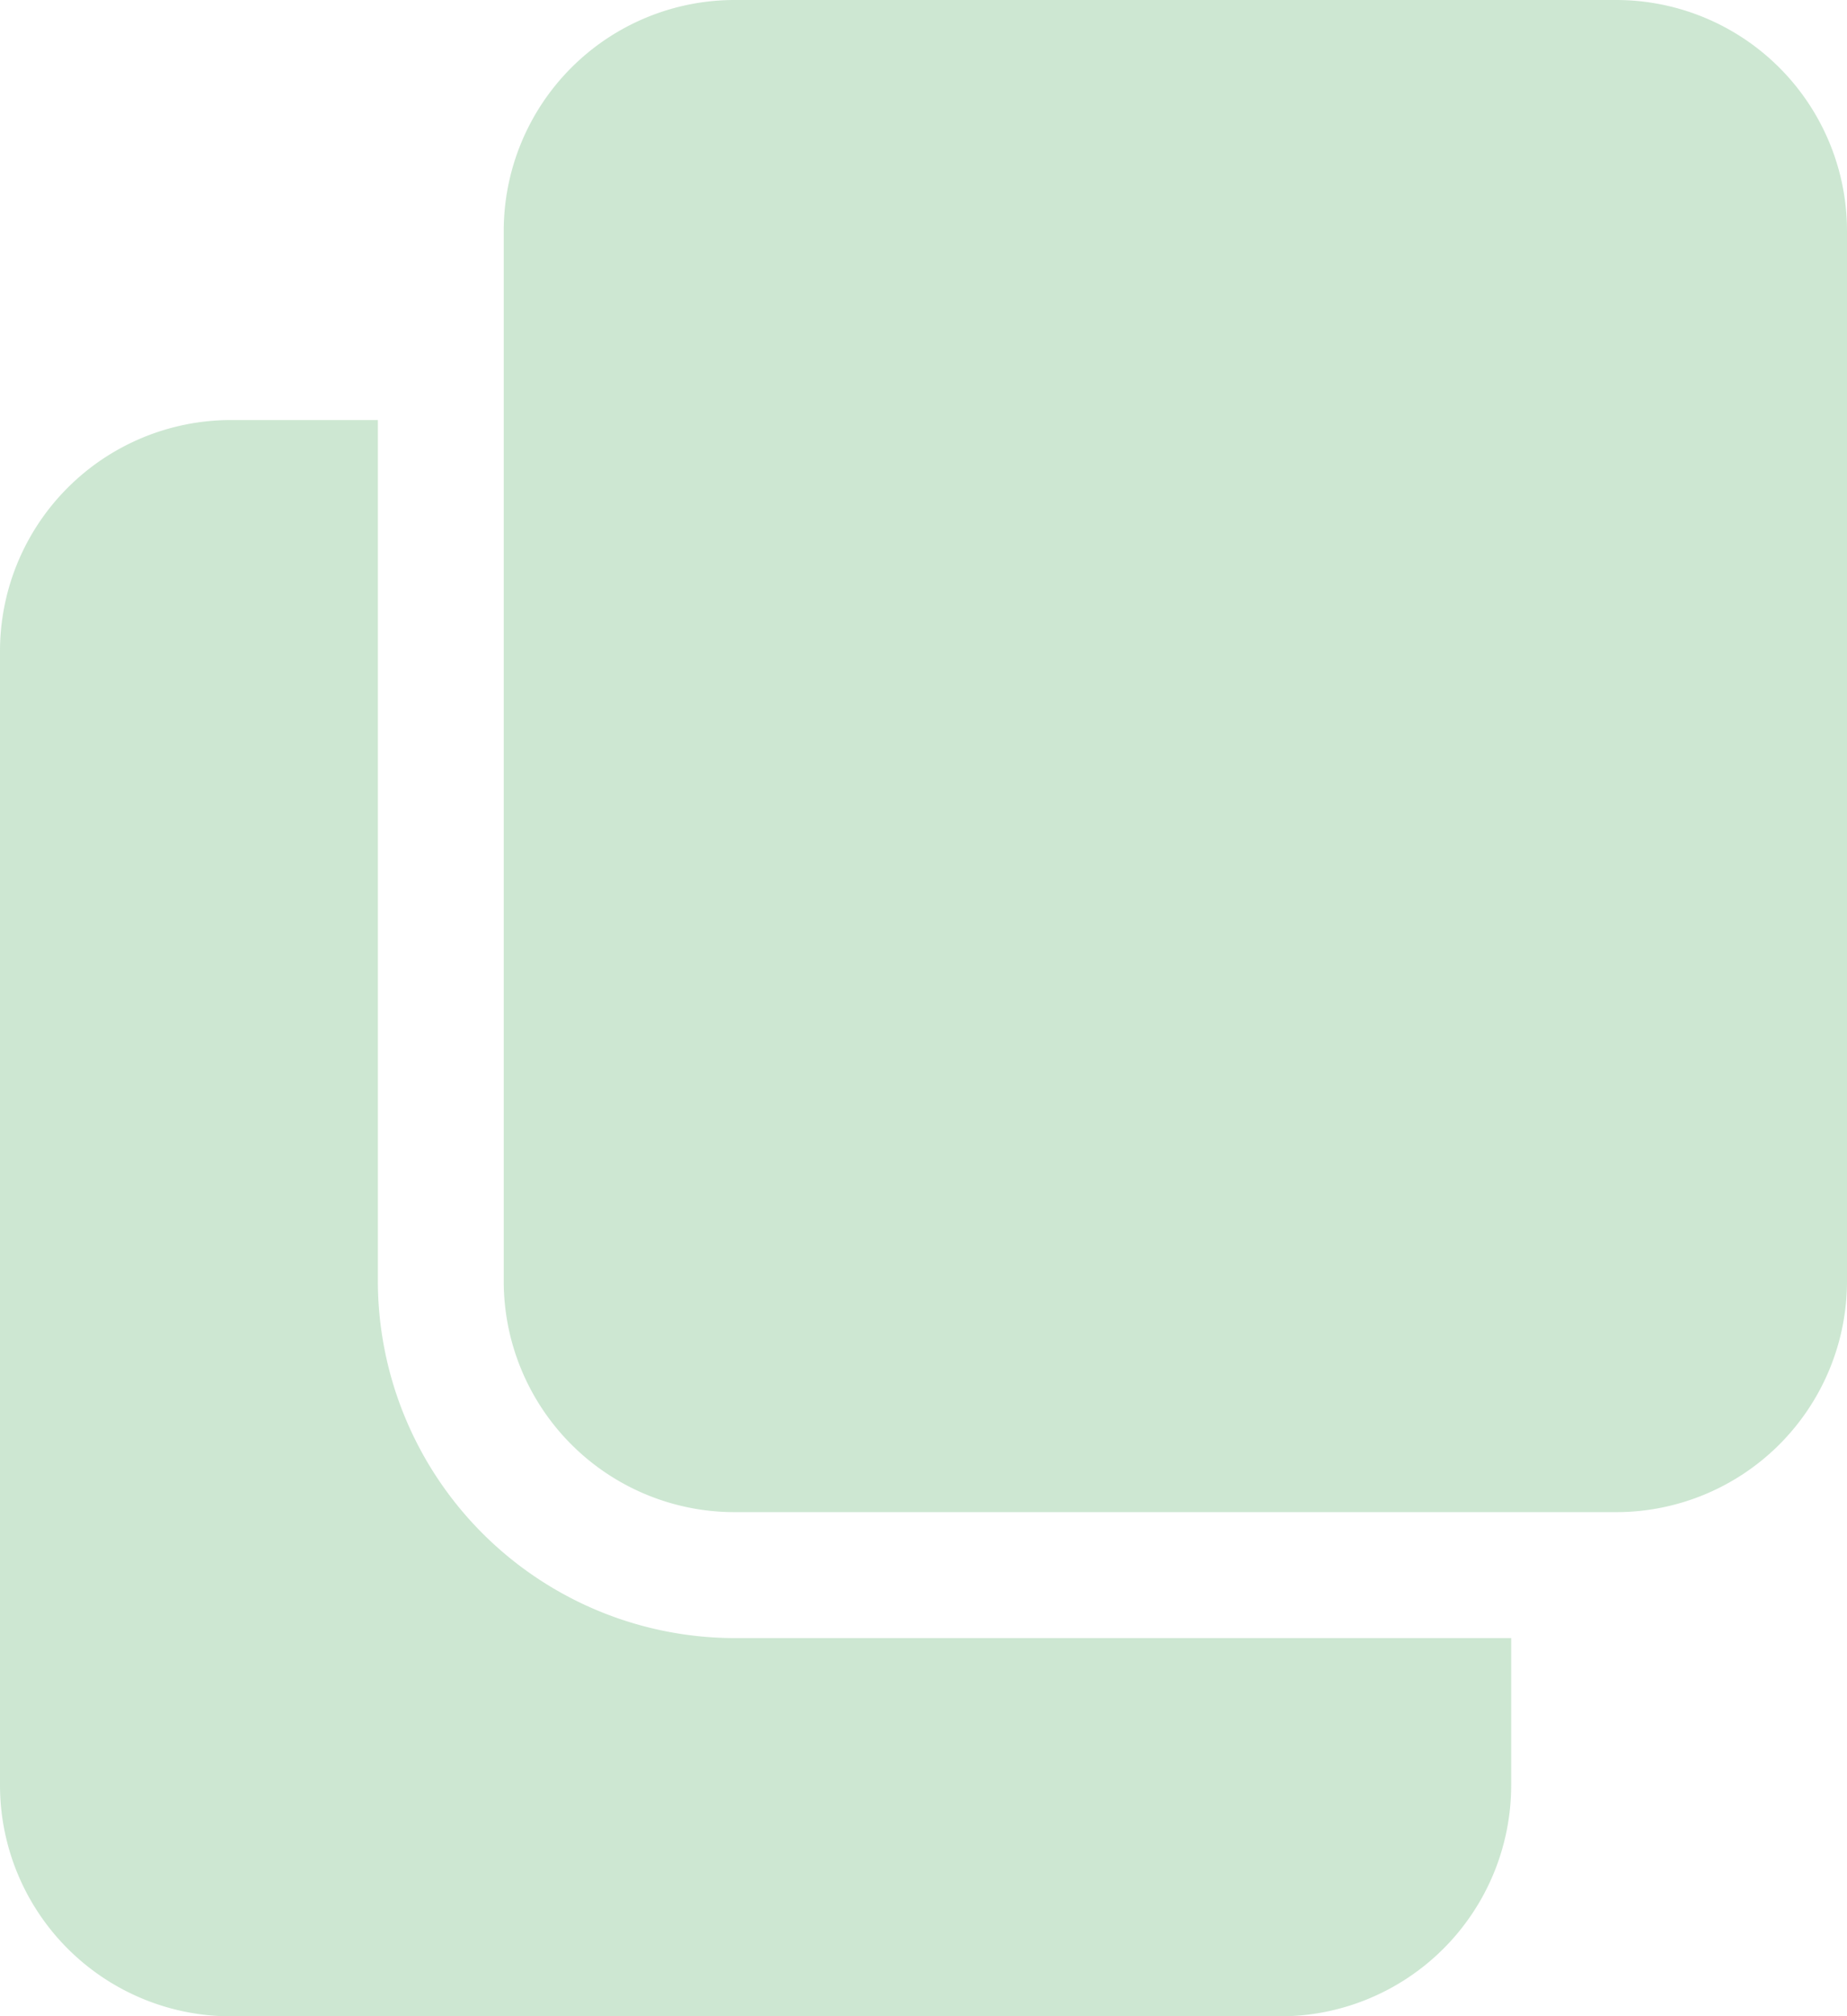 <svg xmlns="http://www.w3.org/2000/svg" width="13.75" height="15" viewBox="0 0 13.75 15"><defs><style>.copy{opacity:0.3;}.copyb{fill:#56af69;}</style></defs><g class="copy"><path class="copyb" d="M5.469,115.73a2.66,2.66,0,0,1-2.656-2.656v-6.406H1.719A1.72,1.72,0,0,0,0,108.387v8.438a1.72,1.72,0,0,0,1.719,1.719H9.531a1.72,1.72,0,0,0,1.719-1.719V115.73Zm0,0" transform="translate(0 -103.543)"/><path class="copyb" d="M138,1.719A1.719,1.719,0,0,0,136.281,0h-6.562A1.719,1.719,0,0,0,128,1.719V9.531a1.719,1.719,0,0,0,1.719,1.719h6.562A1.719,1.719,0,0,0,138,9.531Zm0,0" transform="translate(-124.25 0)"/></g></svg>
